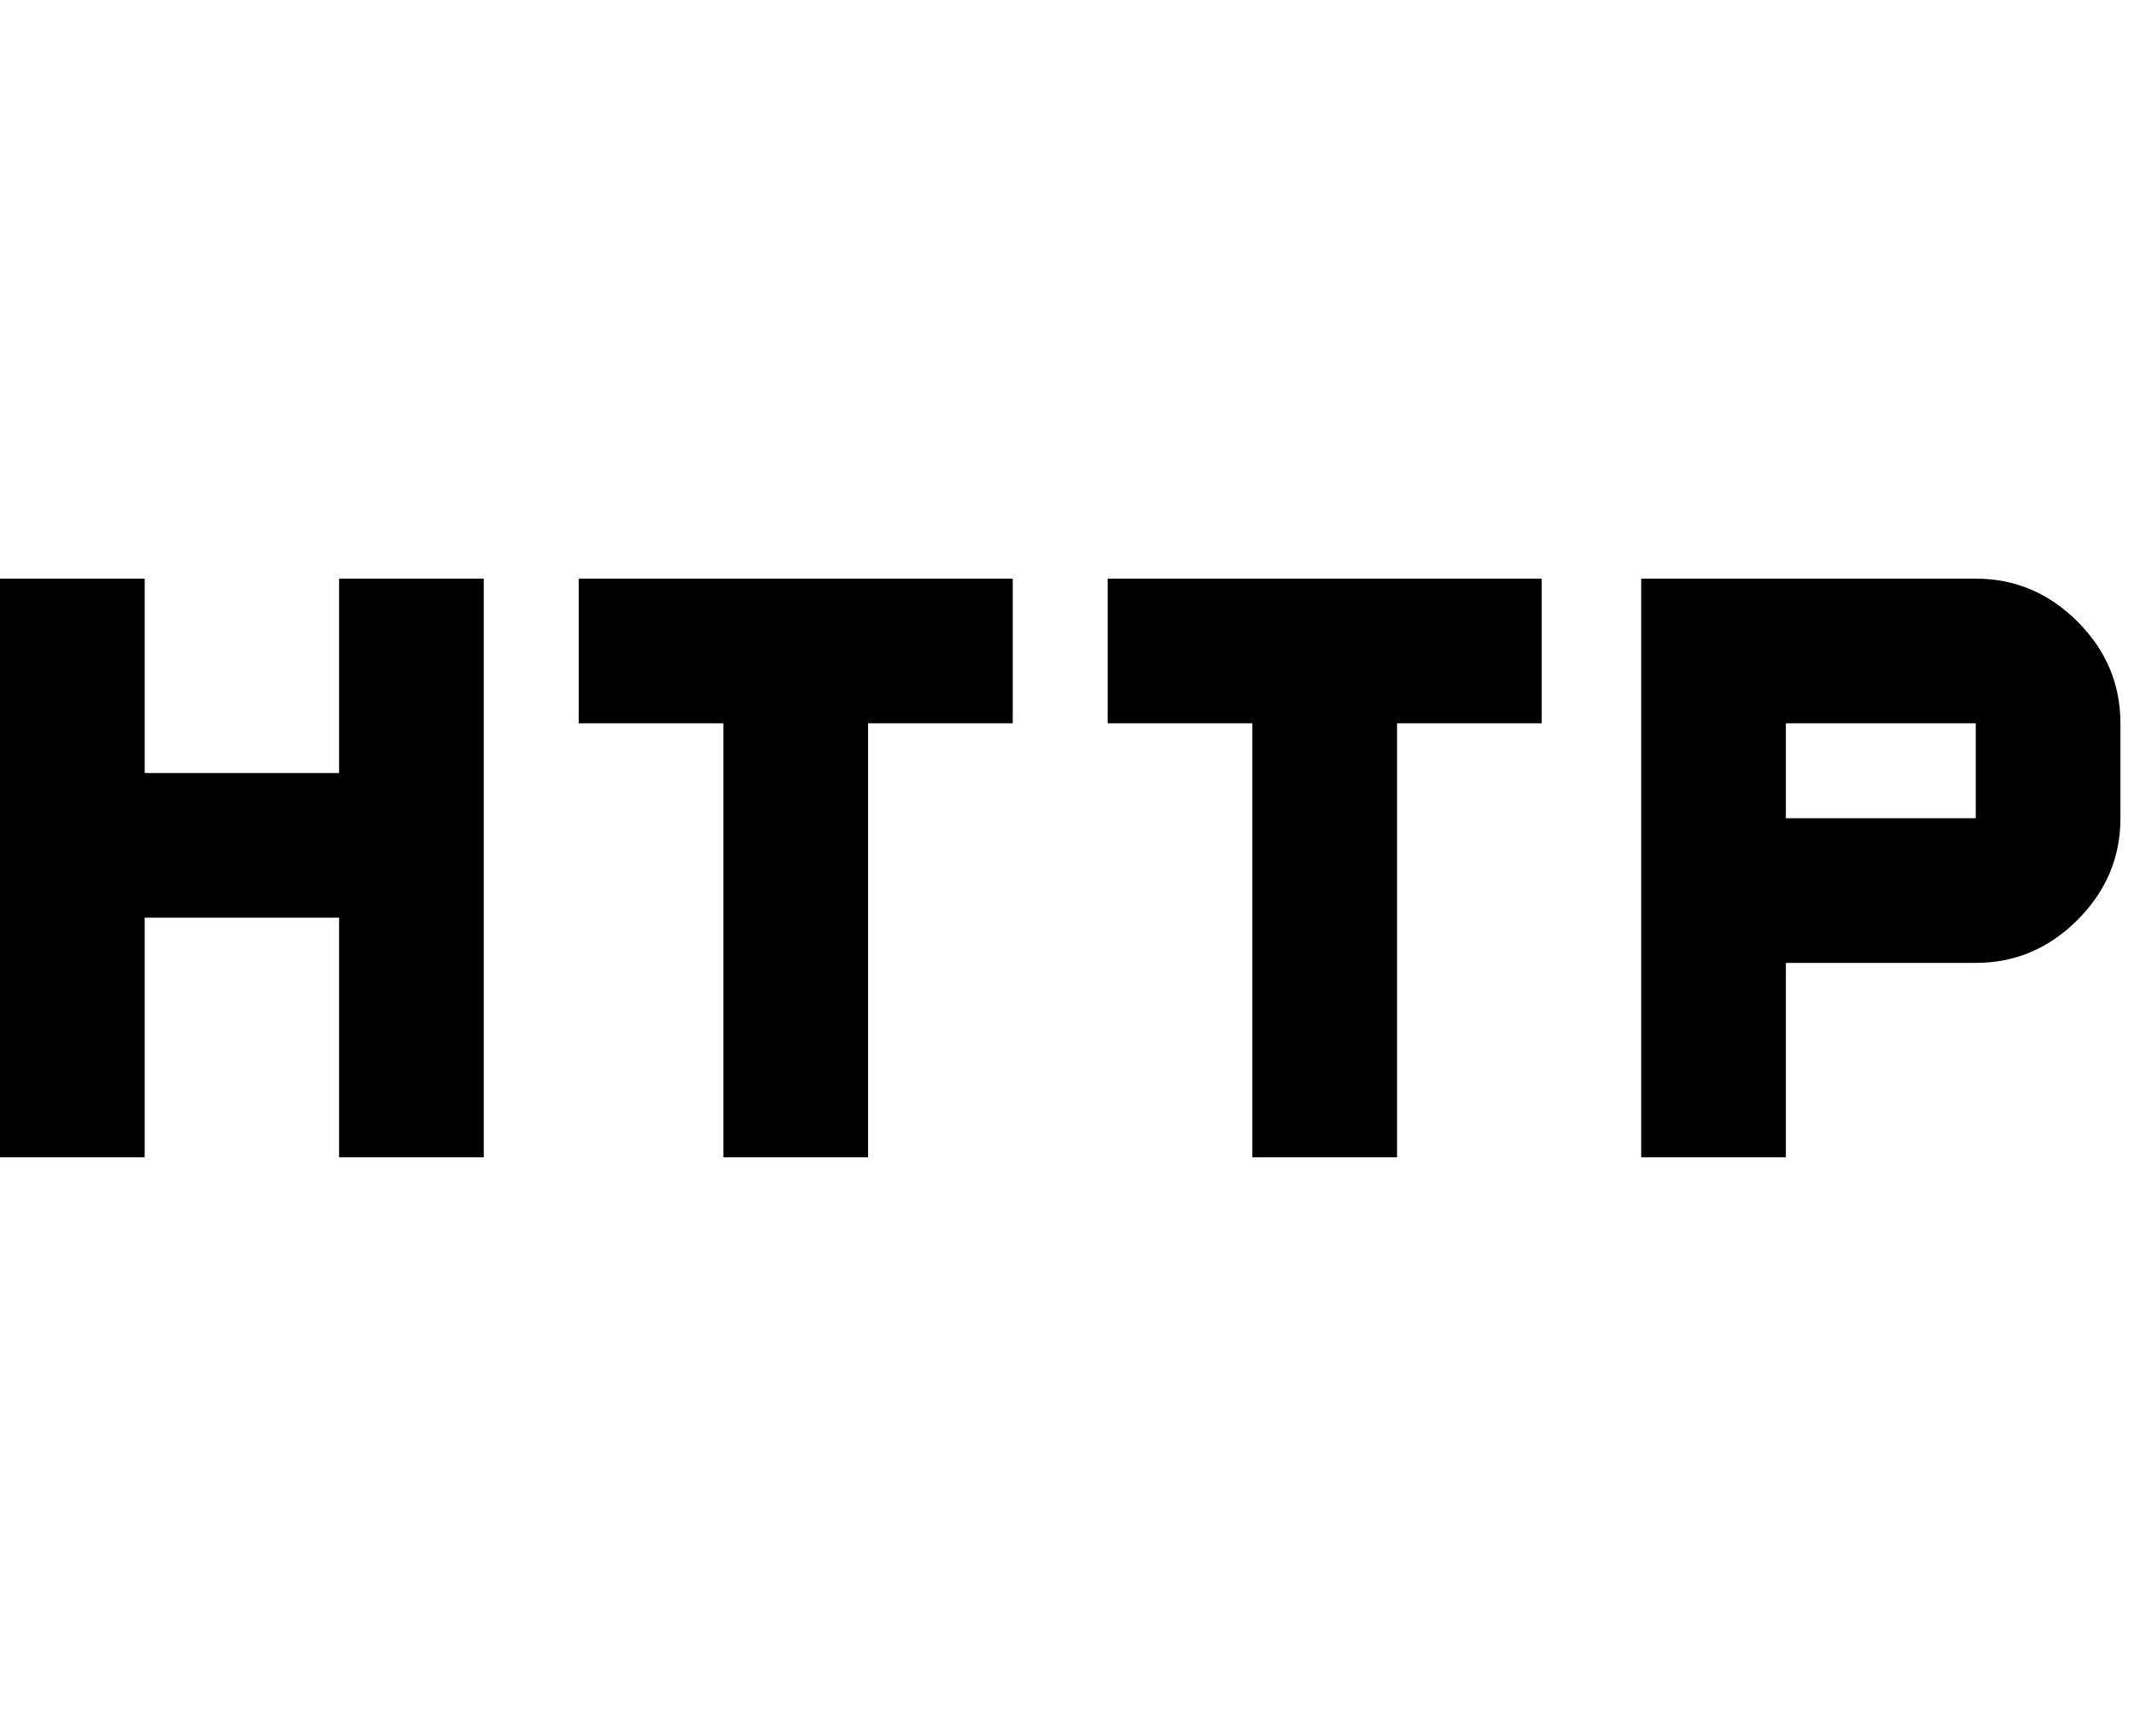 <svg xmlns="http://www.w3.org/2000/svg" xmlns:xlink="http://www.w3.org/1999/xlink" width="472" height="384" viewBox="0 0 472 384"><path fill="currentColor" d="M75 171v-43h32v128H75v-53H32v53H0V128h32v43zm53-11v-32h96v32h-32v96h-32v-96zm117 0v-32h96v32h-32v96h-32v-96zm192-32q13 0 22.5 9.5T469 160v21q0 13-9.5 22.5T437 213h-42v43h-32V128zm0 53v-21h-42v21z"/></svg>